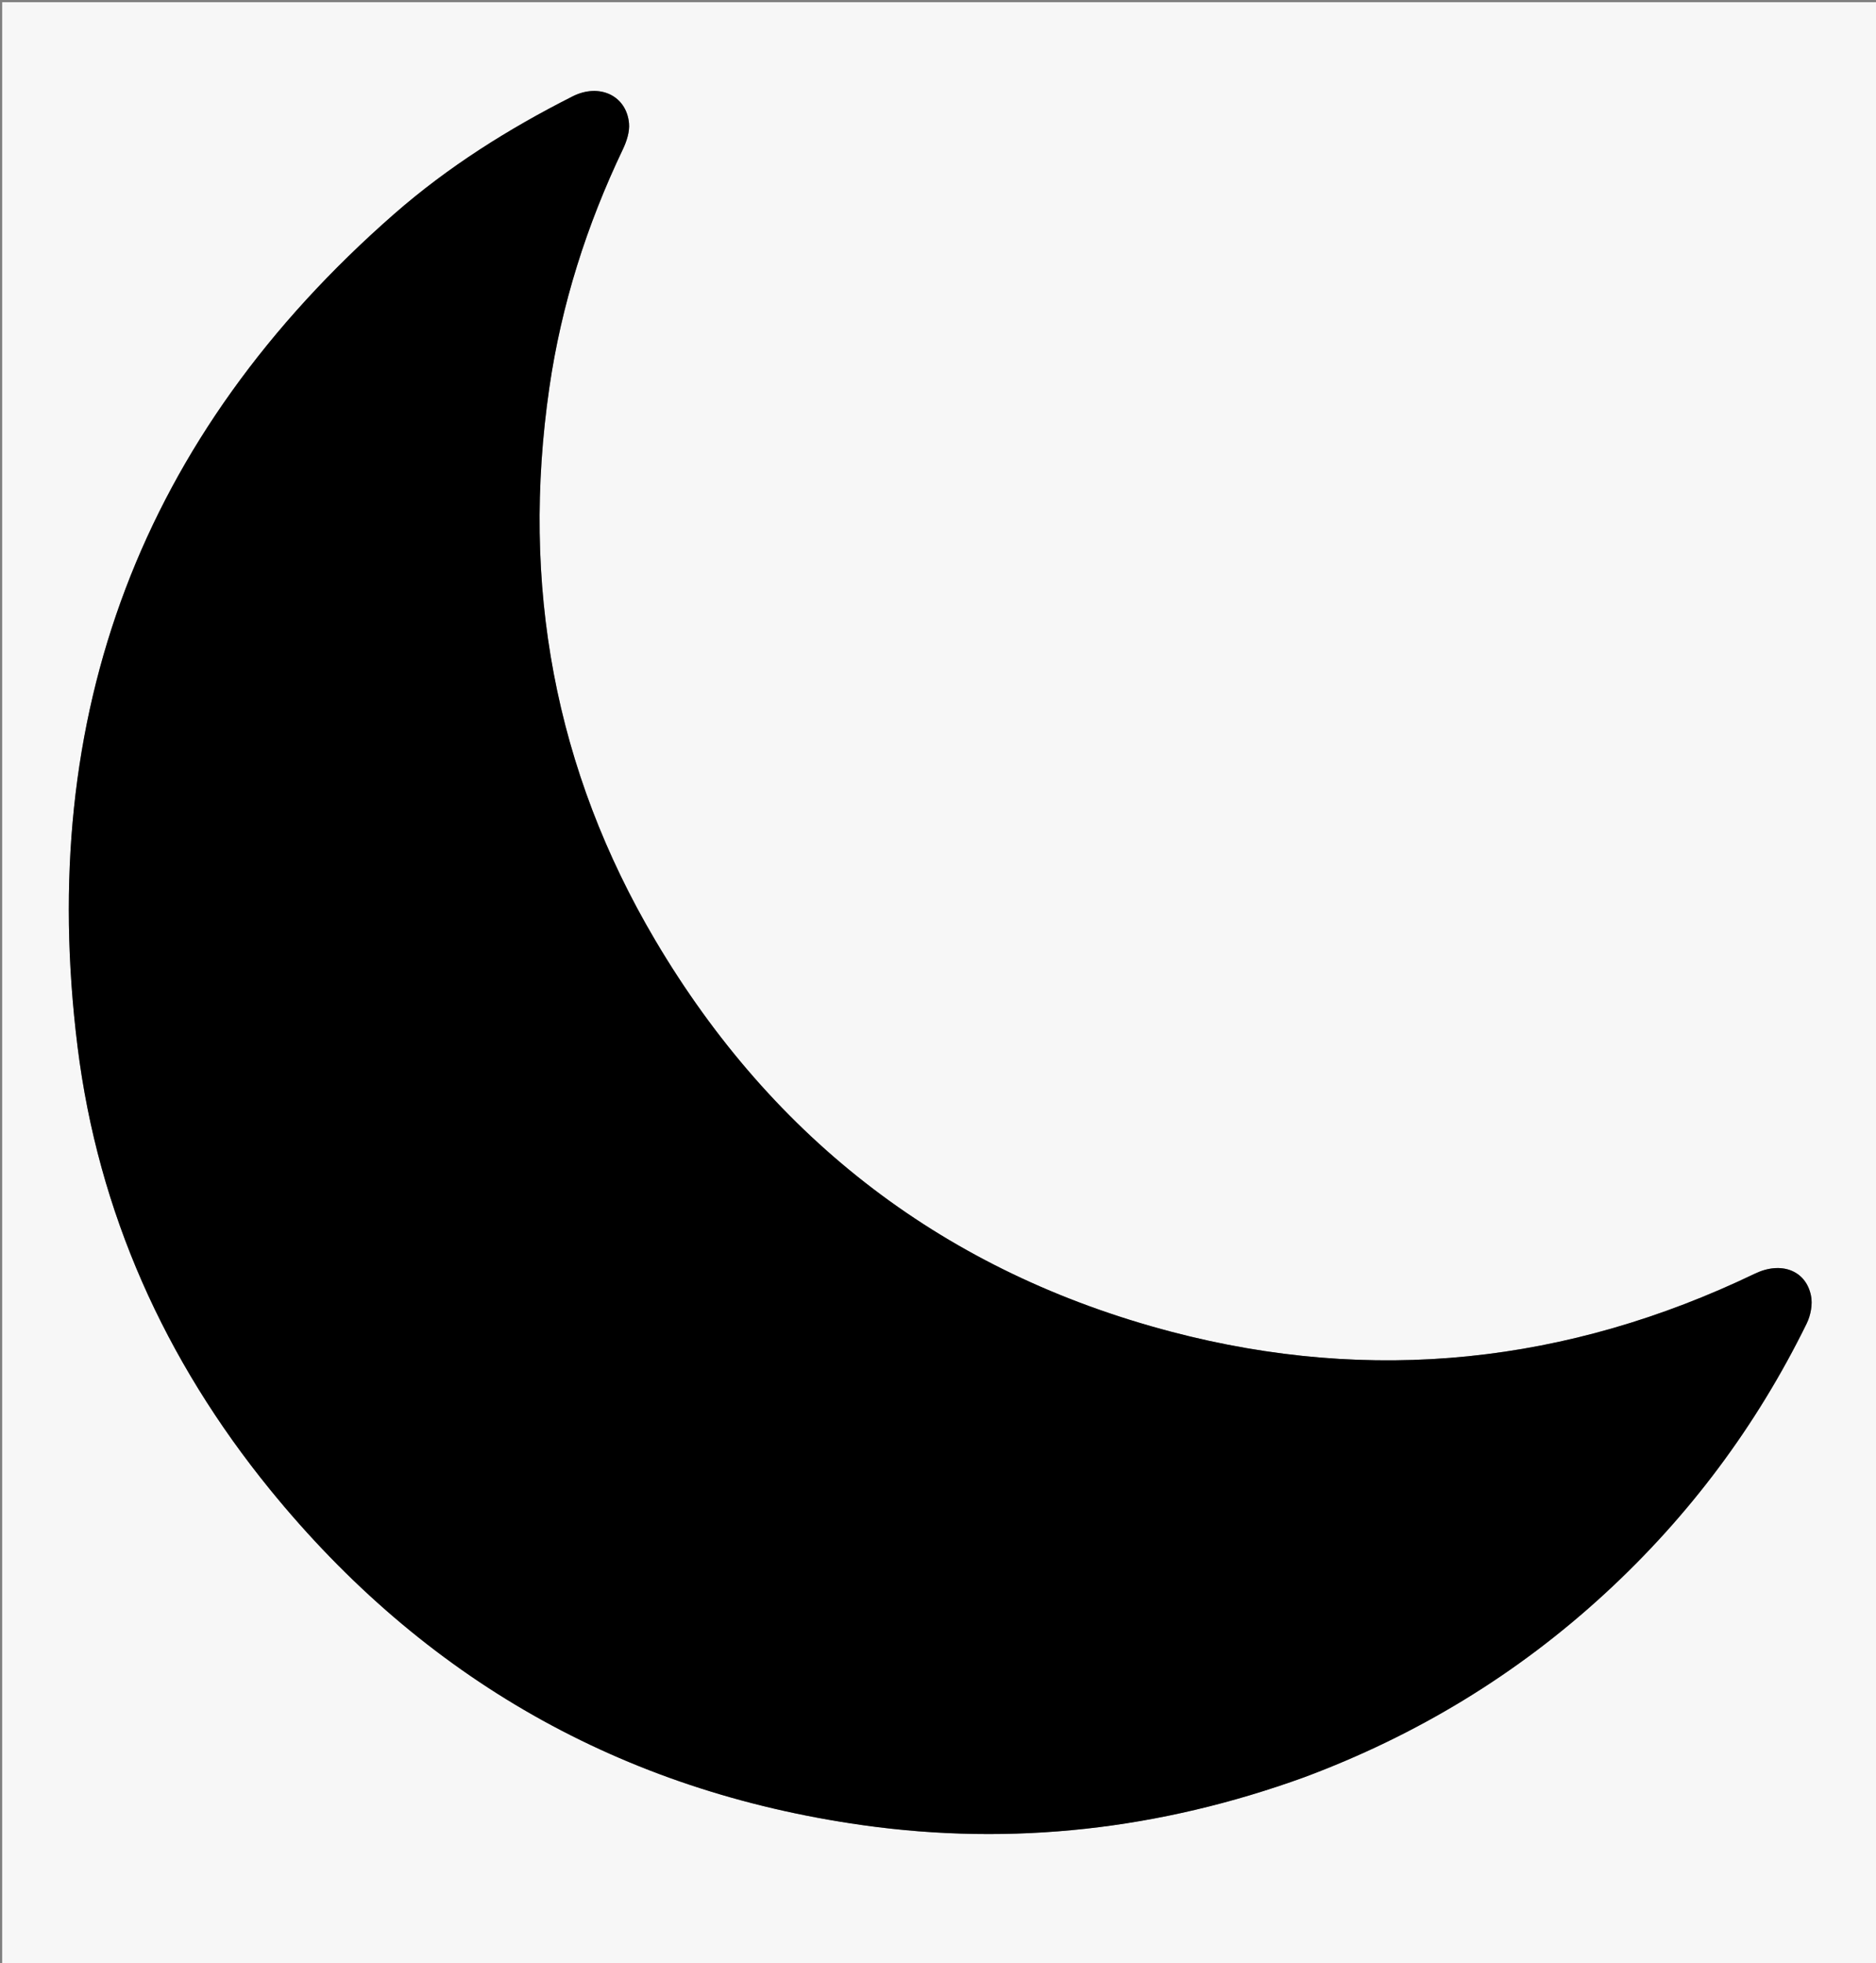 <svg version="1.1" id="Layer_1" xmlns="http://www.w3.org/2000/svg" xmlns:xlink="http://www.w3.org/1999/xlink" x="0px" y="0px"
	 width="100%" viewBox="0 0 860 900" enable-background="new 0 0 860 900" xml:space="preserve">
<rect x="0" y="0" width="860" height="900" fill="#808080" stroke="none"/>
<path fill="#F7F7F7" opacity="1" stroke="none" 
	d="
M536,901 
	C357.333,901 179.167,901 1,901 
	C1,601 1,301 1,1 
	C287.667,1 574.333,1 861,1 
	C861,301 861,601 861,901 
	C752.833,901 644.667,901 536,901 
M598.149,814.672 
	C649.463,795.518 695.441,767.632 735.766,730.515 
	C774.308,695.04 805.145,653.766 828.215,606.762 
	C830.057,603.009 831.017,597.935 830.19,593.928 
	C827.788,582.29 816.443,578.149 804.52,583.876 
	C718.552,625.164 629.012,634.717 536.943,610.517 
	C433.853,583.421 354.71,522.88 300.469,431.197 
	C254.103,352.826 238.774,267.825 251.829,177.75 
	C257.361,139.579 268.947,103.238 285.541,68.434 
	C287.267,64.815 288.701,60.426 288.357,56.565 
	C287.217,43.791 274.724,38 262.482,44.186 
	C233.085,59.039 205.318,76.521 180.538,98.236 
	C64.705,199.736 16.609,327.568 35.558,479.891 
	C44.995,555.748 75.57,623.623 123.861,682.95 
	C194.229,769.397 284.846,821.063 395.272,836.679 
	C464.281,846.437 531.809,838.703 598.149,814.672 
z"/>
<path fill="#000000" opacity="1" stroke="none" 
	d="
M597.778,814.793 
	C531.809,838.703 464.281,846.437 395.272,836.679 
	C284.846,821.063 194.229,769.397 123.861,682.95 
	C75.57,623.623 44.995,555.748 35.558,479.891 
	C16.609,327.568 64.705,199.736 180.538,98.236 
	C205.318,76.521 233.085,59.039 262.482,44.186 
	C274.724,38 287.217,43.791 288.357,56.565 
	C288.701,60.426 287.267,64.815 285.541,68.434 
	C268.947,103.238 257.361,139.579 251.829,177.75 
	C238.774,267.825 254.103,352.826 300.469,431.197 
	C354.71,522.88 433.853,583.421 536.943,610.517 
	C629.012,634.717 718.552,625.164 804.52,583.876 
	C816.443,578.149 827.788,582.29 830.19,593.928 
	C831.017,597.935 830.057,603.009 828.215,606.762 
	C805.145,653.766 774.308,695.04 735.766,730.515 
	C695.441,767.632 649.463,795.518 597.778,814.793 
z"/>
</svg>